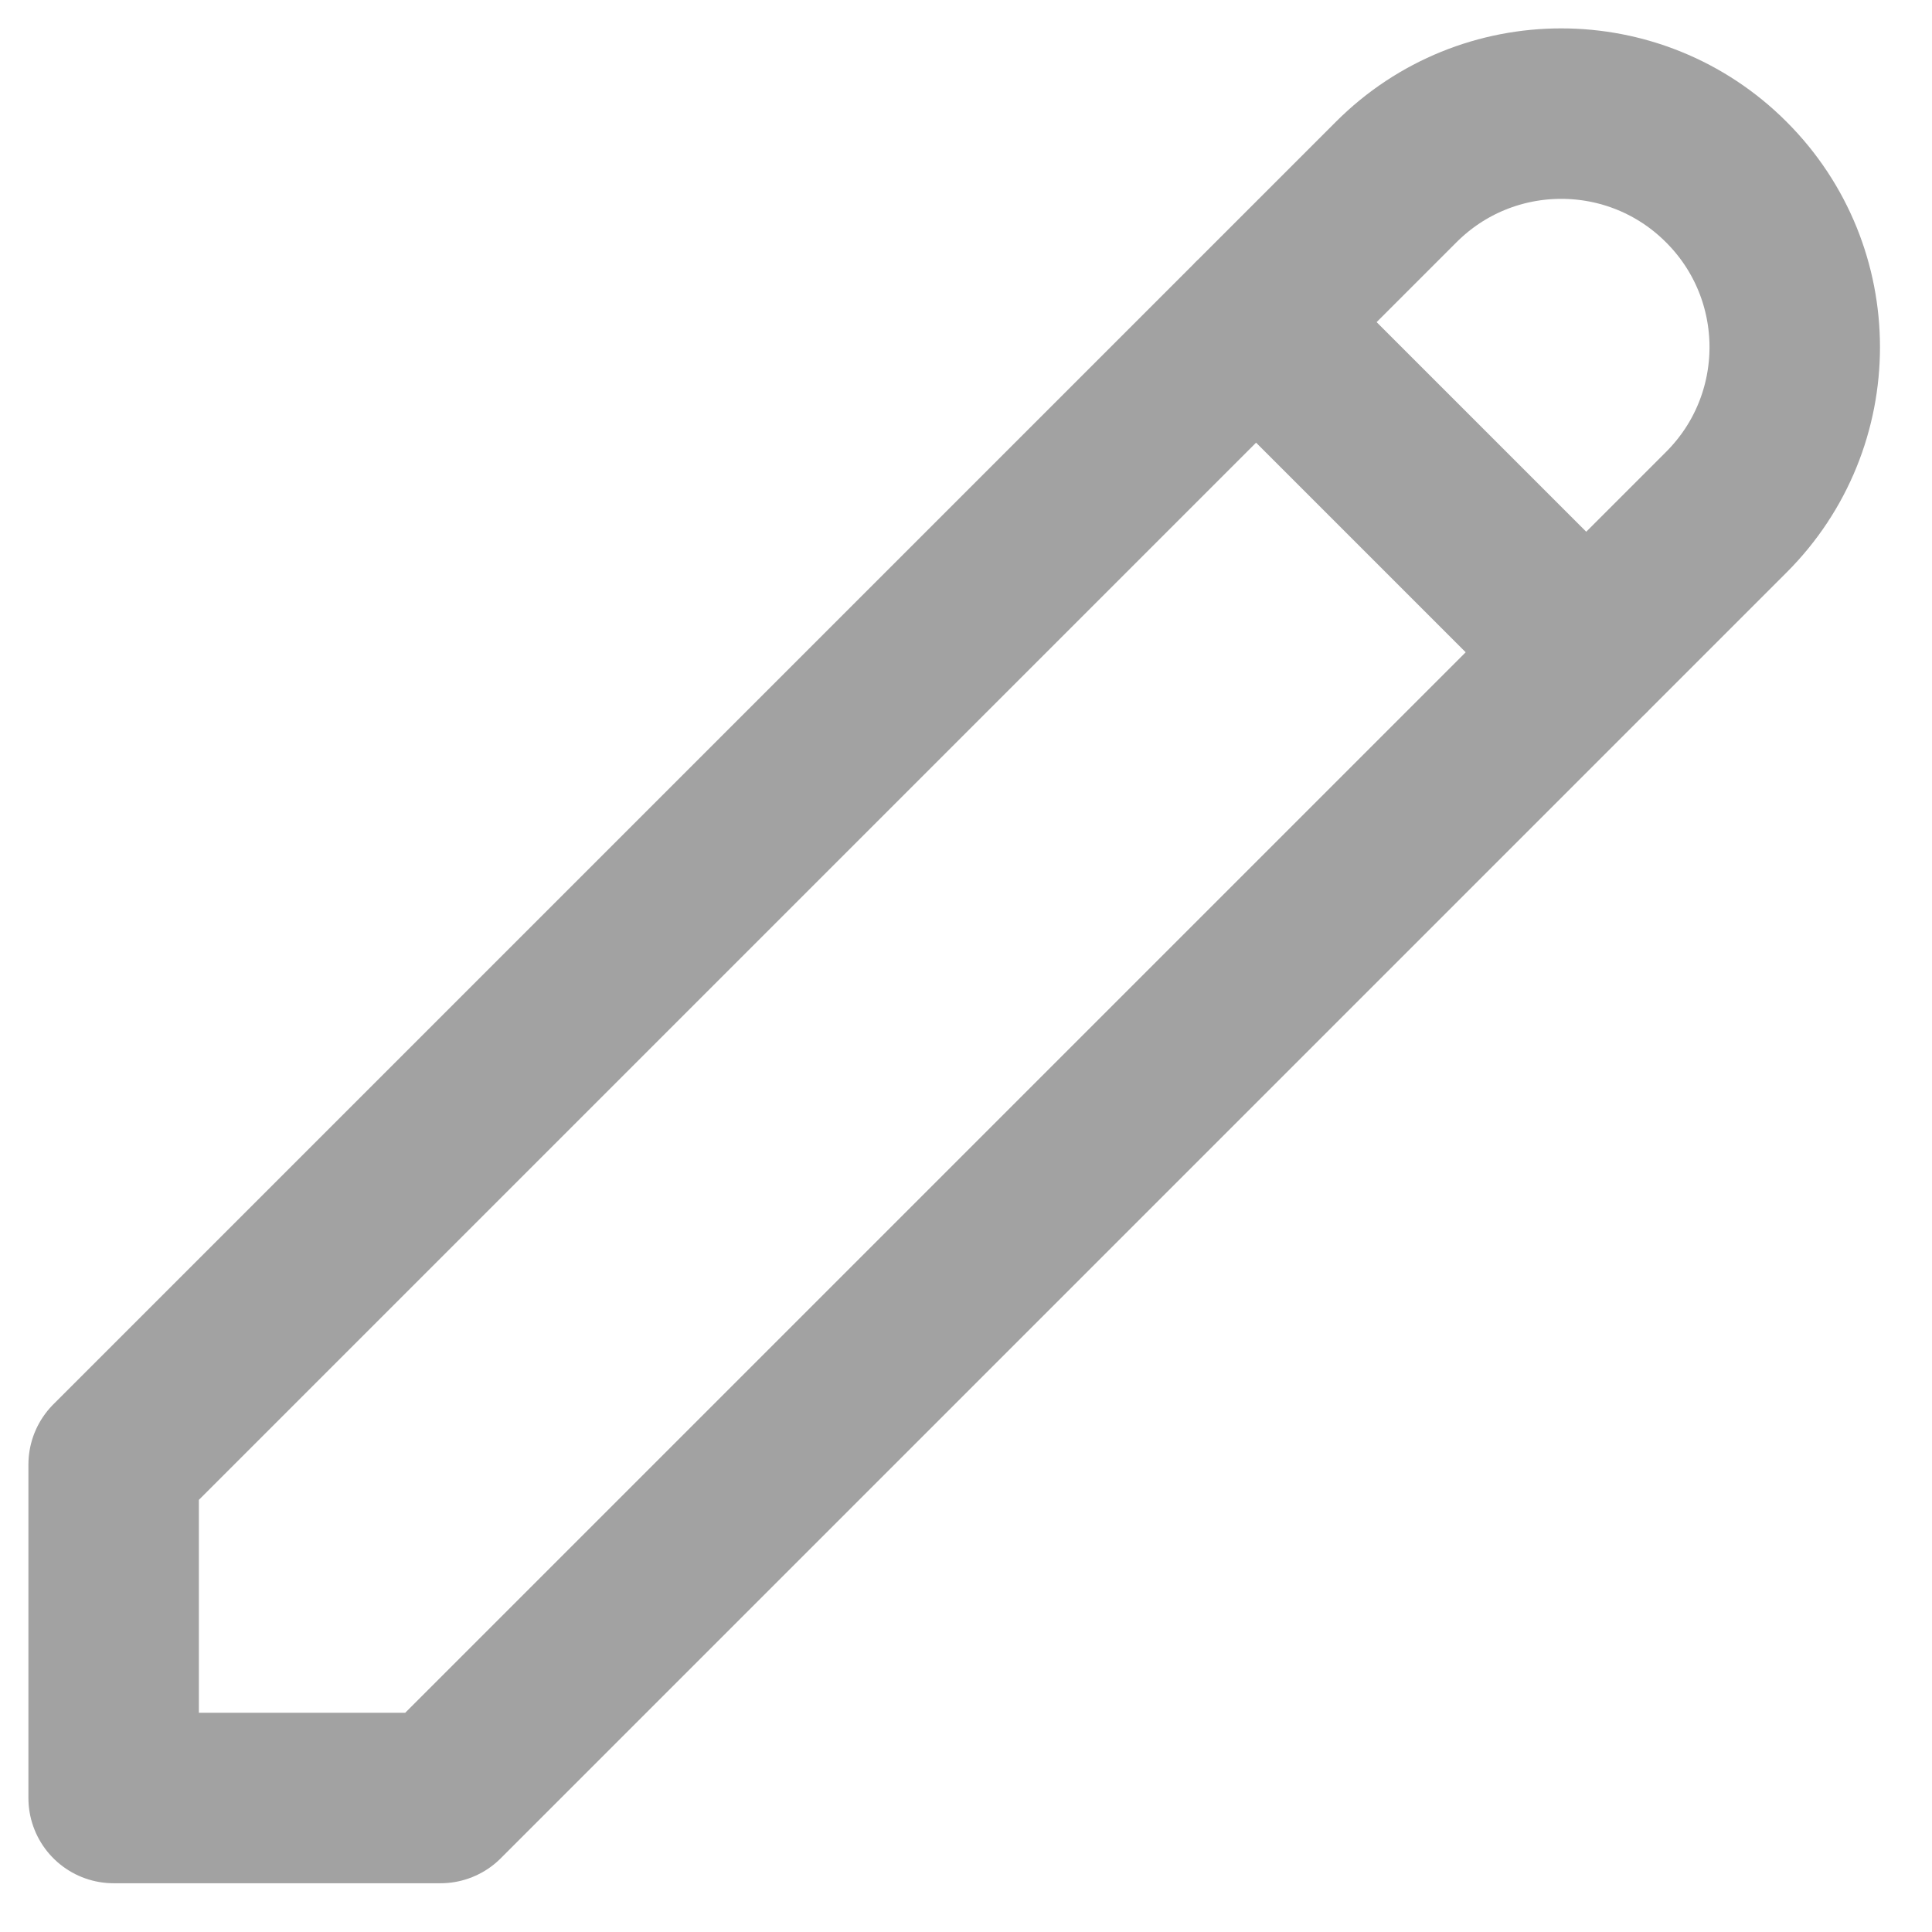 <svg width="17" height="17" viewBox="0 0 17 17" fill="none" xmlns="http://www.w3.org/2000/svg">
<path d="M11.052 2.834L13.958 5.74M12.285 1.602C13.087 0.799 14.388 0.799 15.19 1.602C15.993 2.404 15.993 3.705 15.19 4.507L3.876 15.821H1V12.887L12.285 1.602Z" stroke="#838383" stroke-opacity="0.75" stroke-width="1.5" stroke-linecap="round" stroke-linejoin="round"/>
</svg>
